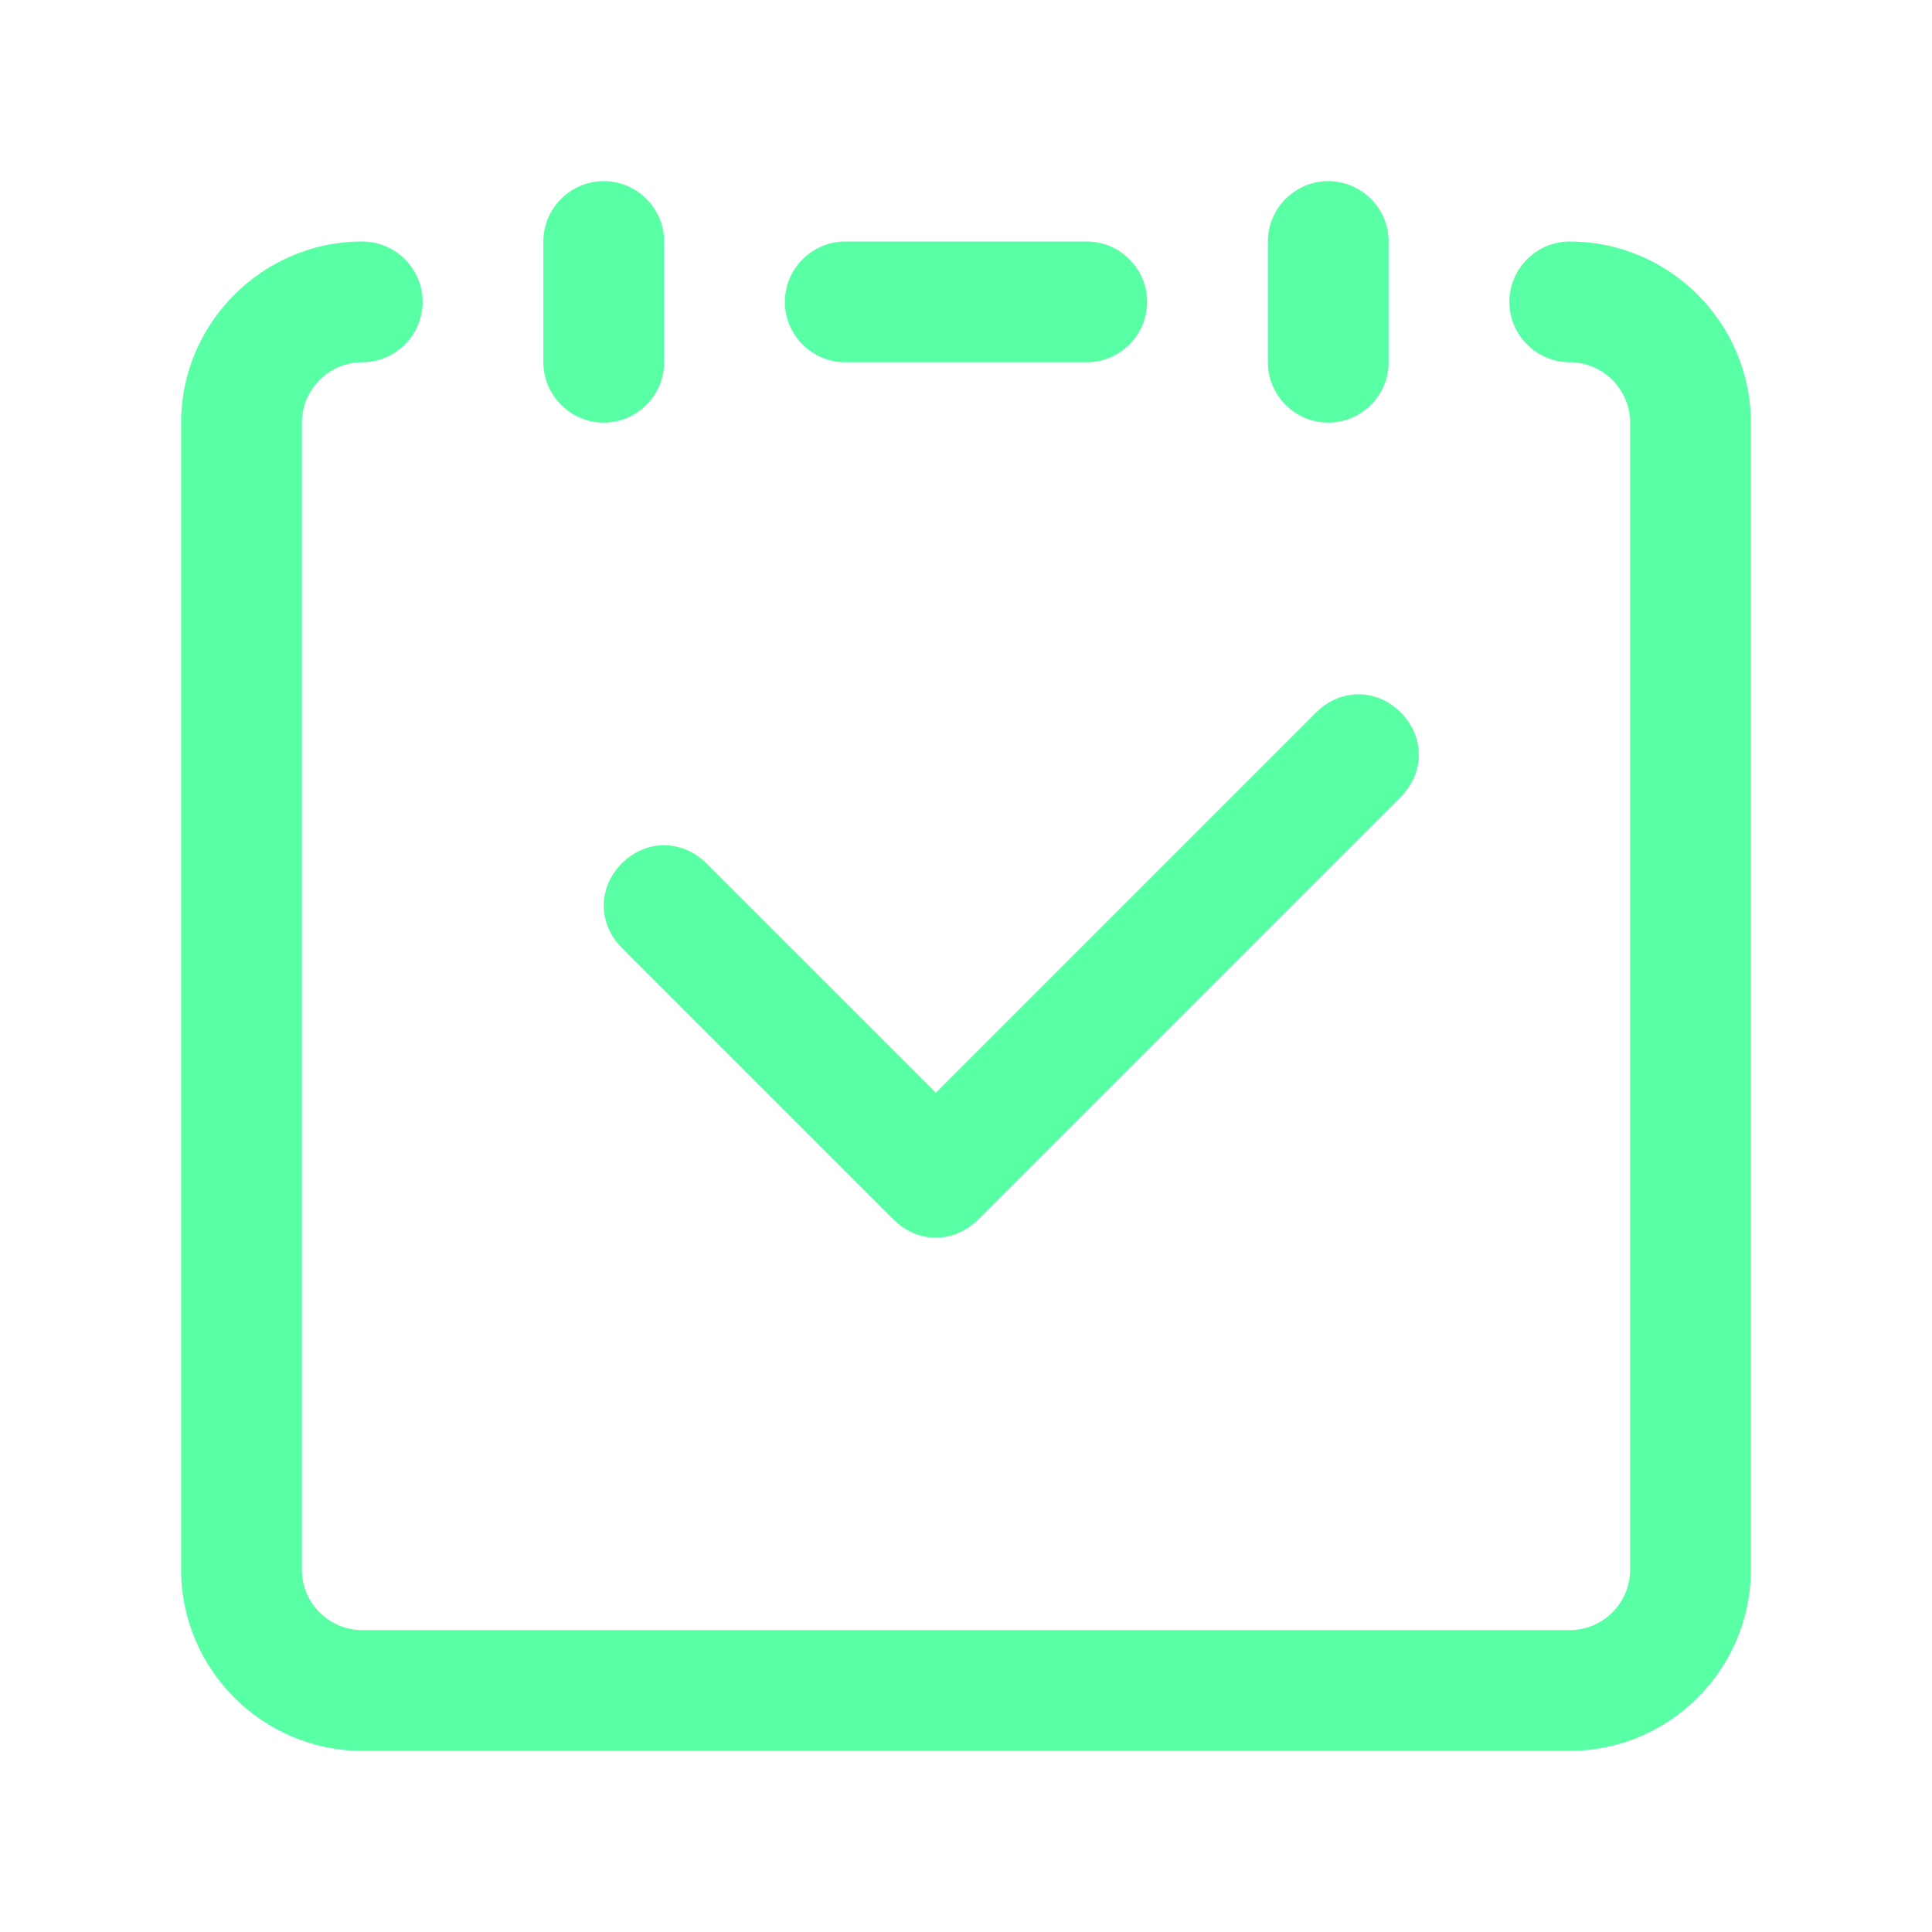 <svg width="64" height="64" viewBox="0 0 64 64" fill="none" xmlns="http://www.w3.org/2000/svg">
<path d="M31 41C30.5 41 30 40.8 29.6 40.4L20.6 31.4C19.8 30.6 19.8 29.4 20.6 28.6C21.4 27.8 22.6 27.8 23.4 28.6L31 36.2L43.6 23.6C44.4 22.8 45.6 22.8 46.4 23.6C47.2 24.4 47.2 25.6 46.4 26.4L32.4 40.4C32 40.8 31.5 41 31 41Z" fill="#58FFA5"/>
<path d="M52 58H12C8.7 58 6 55.3 6 52V14C6 10.7 8.7 8 12 8C13.1 8 14 8.9 14 10C14 11.1 13.1 12 12 12C10.9 12 10 12.9 10 14V52C10 53.1 10.9 54 12 54H52C53.1 54 54 53.1 54 52V14C54 12.9 53.1 12 52 12C50.9 12 50 11.1 50 10C50 8.9 50.9 8 52 8C55.3 8 58 10.7 58 14V52C58 55.3 55.3 58 52 58Z" fill="#58FFA5"/>
<path d="M20 14C18.9 14 18 13.1 18 12V8C18 6.9 18.9 6 20 6C21.1 6 22 6.9 22 8V12C22 13.1 21.1 14 20 14ZM36 12H28C26.9 12 26 11.1 26 10C26 8.9 26.9 8 28 8H36C37.1 8 38 8.9 38 10C38 11.1 37.1 12 36 12ZM44 14C42.9 14 42 13.1 42 12V8C42 6.9 42.9 6 44 6C45.1 6 46 6.9 46 8V12C46 13.1 45.1 14 44 14Z" fill="#58FFA5"/>
</svg>
